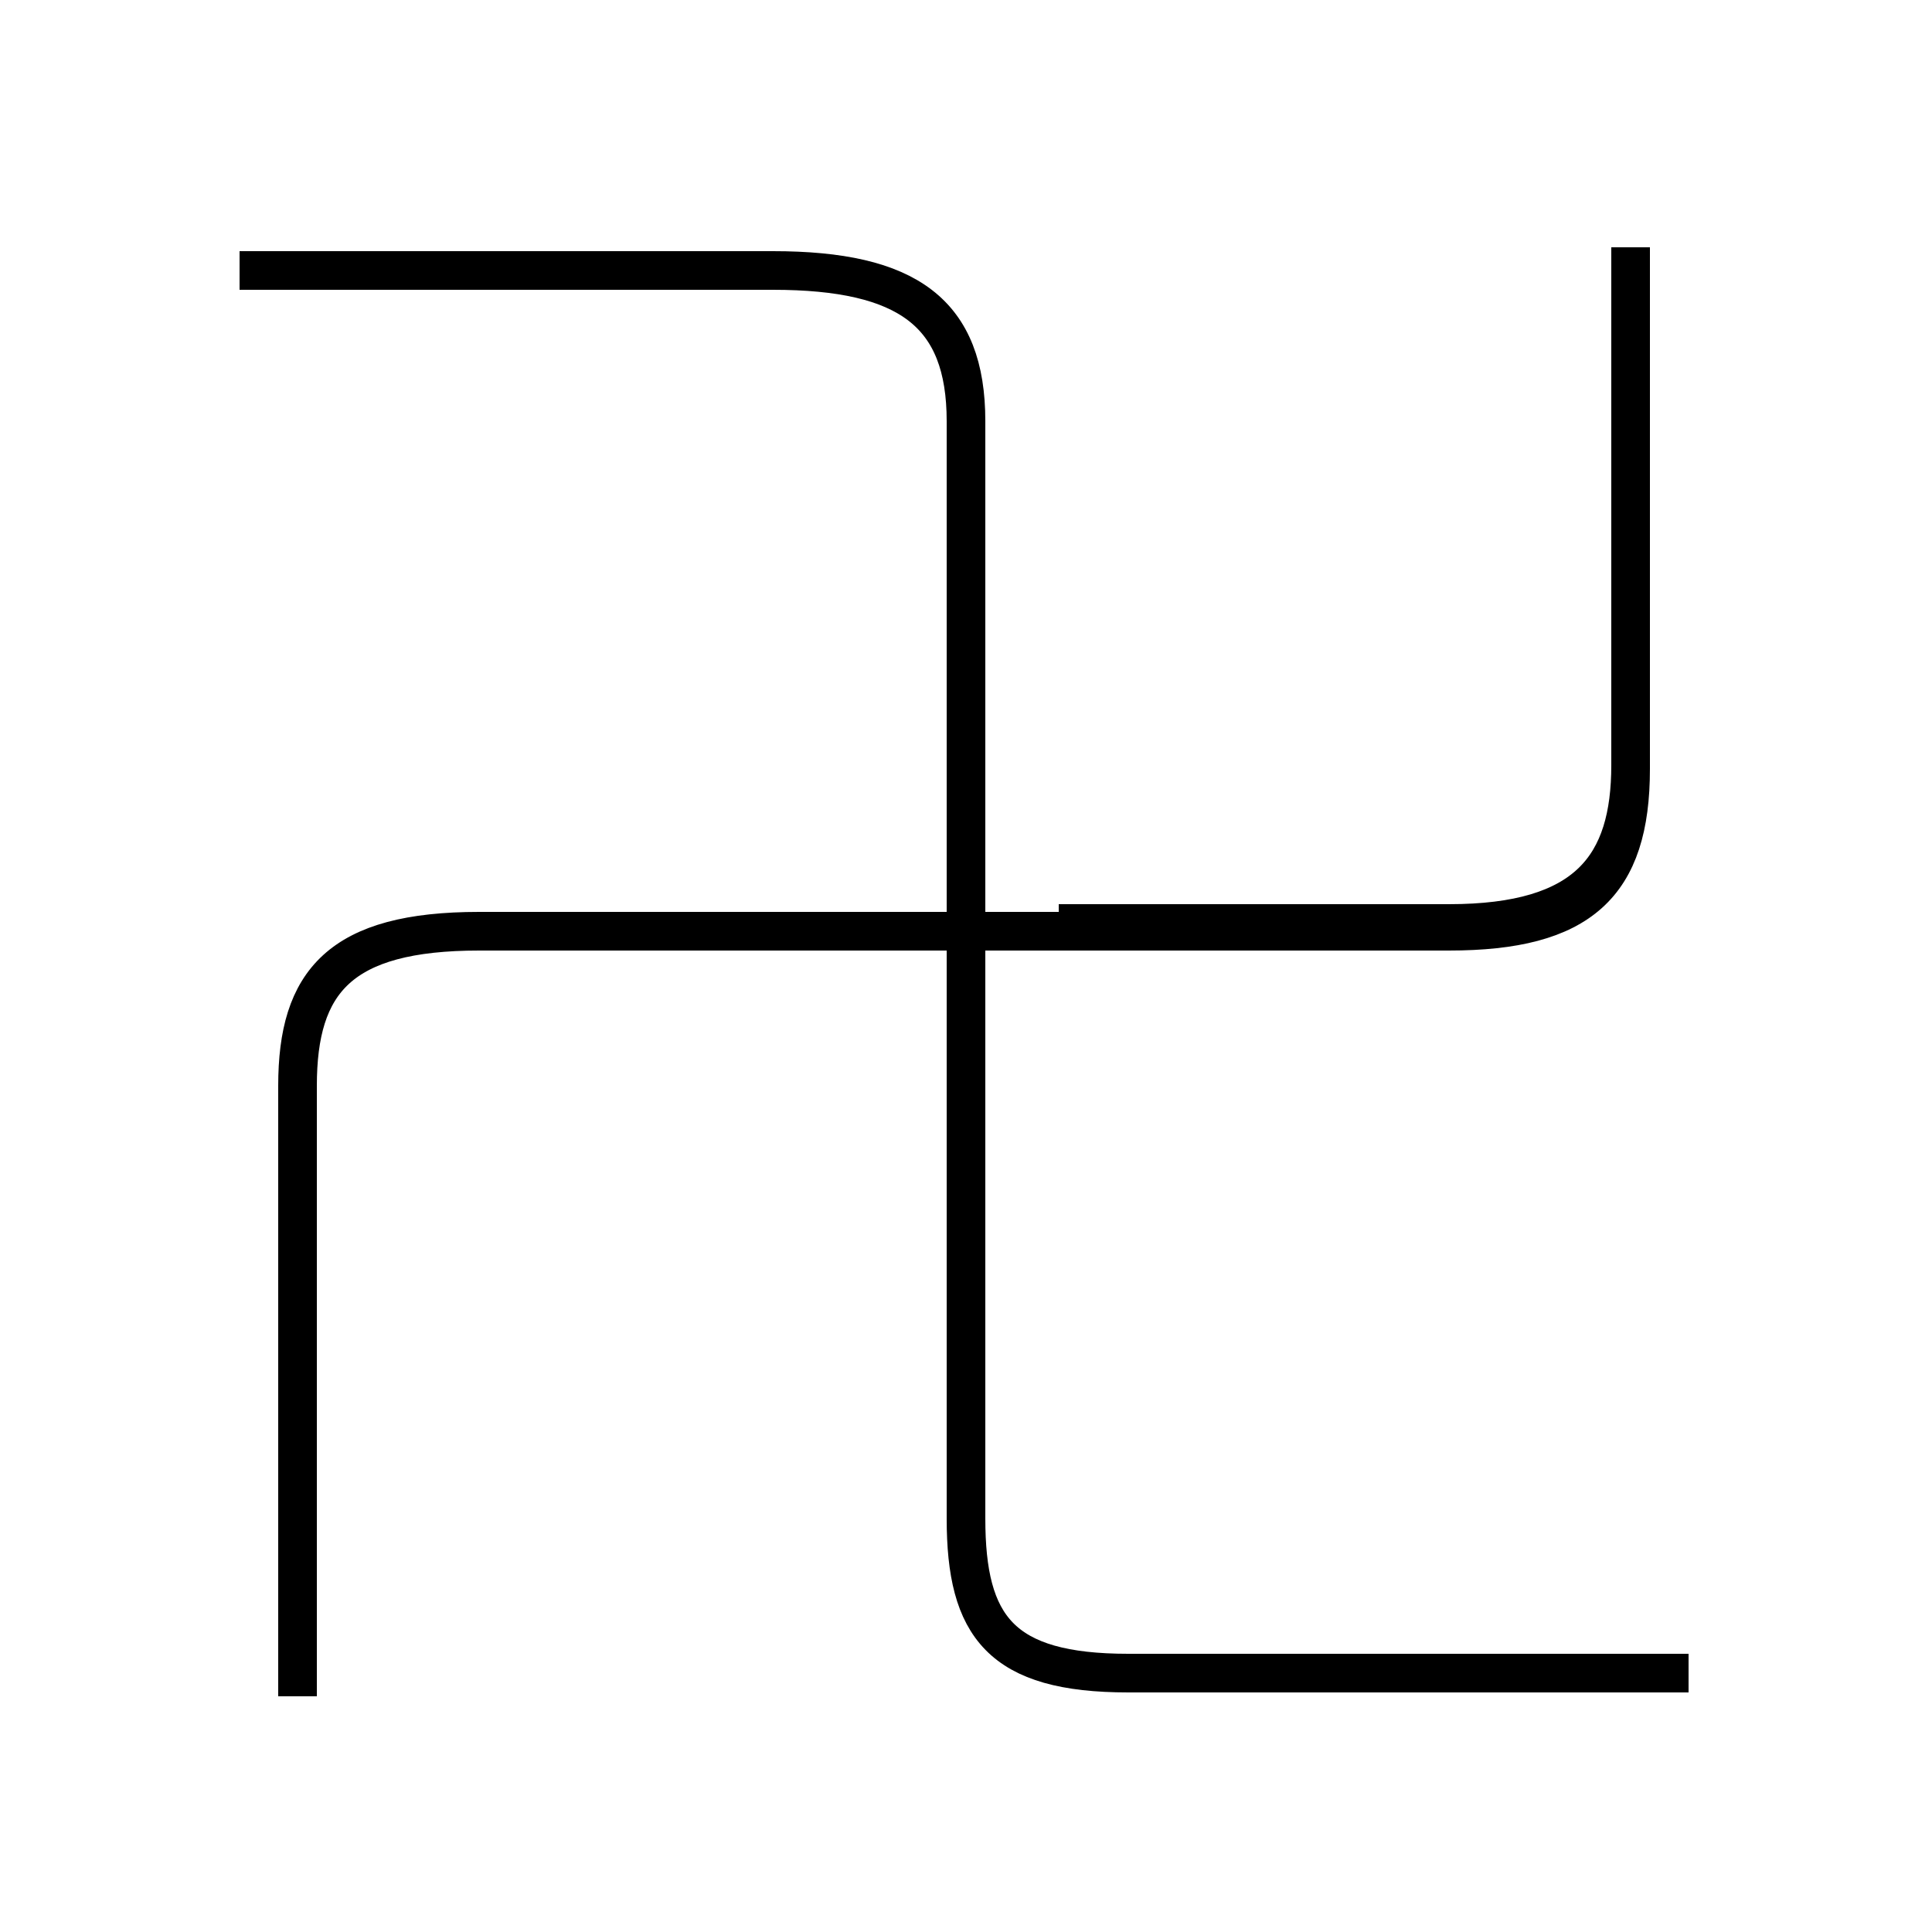 <?xml version='1.0' encoding='utf8'?>
<svg viewBox="0.0 -6.0 50.0 50.0" version="1.1" xmlns="http://www.w3.org/2000/svg">
<rect x="0.0" y="-6.0" width="50.0" height="50.0" fill="#808080" stroke="none"/>
<rect x="-1000" y="-1000" width="2000" height="2000" stroke="white" fill="white"/>
<g style="fill:white;stroke:#000000;  stroke-width:1">
<path d="M 7.7 -0.1 L 7.7 -15.9 C 7.7 -18.6 8.8 -19.9 12.4 -19.9 L 37.5 -19.9 C 40.9 -19.9 42.2 -21.1 42.2 -24.1 L 42.2 -37.6 M 43.7 -0.7 L 29.2 -0.7 C 25.9 -0.7 25.0 -1.9 25.0 -4.7 L 25.0 -33.1 C 25.0 -35.9 23.5 -37.0 20.0 -37.0 L 6.2 -37.0 M 27.4 -20.1 L 37.5 -20.1 C 41.1 -20.1 42.2 -21.6 42.2 -24.2 L 42.2 -37.6" transform="translate(0.0 38.0)" />
</g>
</svg>